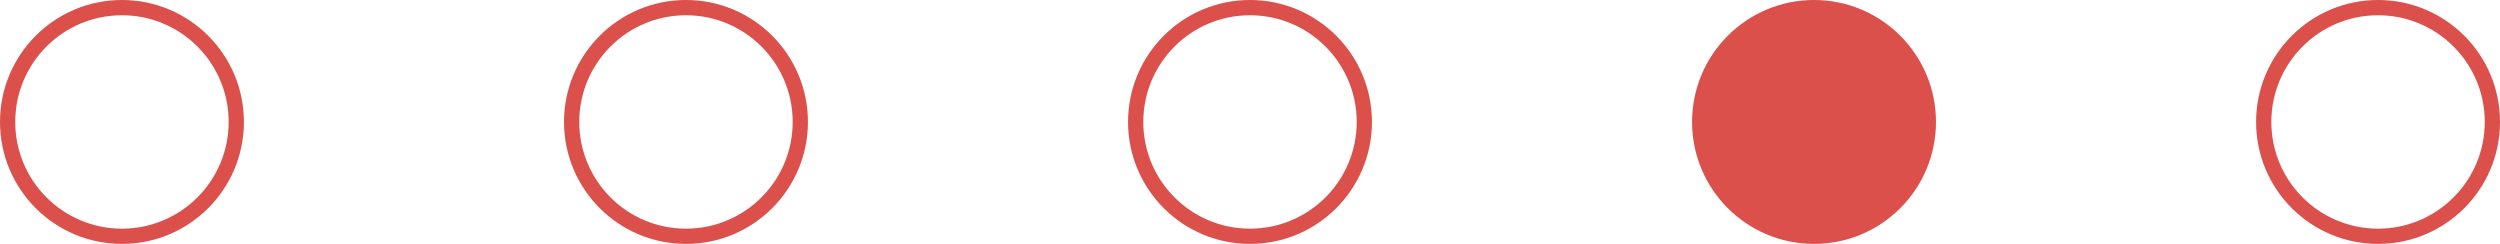<svg xmlns="http://www.w3.org/2000/svg" width="164" height="16" viewBox="0 0 164 16">
  <g id="Symbol_37_1" data-name="Symbol 37 – 1" transform="translate(-106 -564)">
    <g id="Ellipse_30" data-name="Ellipse 30" transform="translate(106 564)" fill="none" stroke="#db504a" stroke-width="1">
      <circle cx="8" cy="8" r="8" stroke="none"/>
      <circle cx="8" cy="8" r="7.5" fill="none"/>
    </g>
    <g id="Ellipse_31" data-name="Ellipse 31" transform="translate(143 564)" fill="none" stroke="#db504a" stroke-width="1">
      <circle cx="8" cy="8" r="8" stroke="none"/>
      <circle cx="8" cy="8" r="7.5" fill="none"/>
    </g>
    <g id="Ellipse_32" data-name="Ellipse 32" transform="translate(180 564)" fill="none" stroke="#db504a" stroke-width="1">
      <circle cx="8" cy="8" r="8" stroke="none"/>
      <circle cx="8" cy="8" r="7.5" fill="none"/>
    </g>
    <circle id="Ellipse_33" data-name="Ellipse 33" cx="8" cy="8" r="8" transform="translate(217 564)" fill="#db504a"/>
    <g id="Ellipse_34" data-name="Ellipse 34" transform="translate(254 564)" fill="none" stroke="#db504a" stroke-width="1">
      <circle cx="8" cy="8" r="8" stroke="none"/>
      <circle cx="8" cy="8" r="7.5" fill="none"/>
    </g>
  </g>
</svg>
